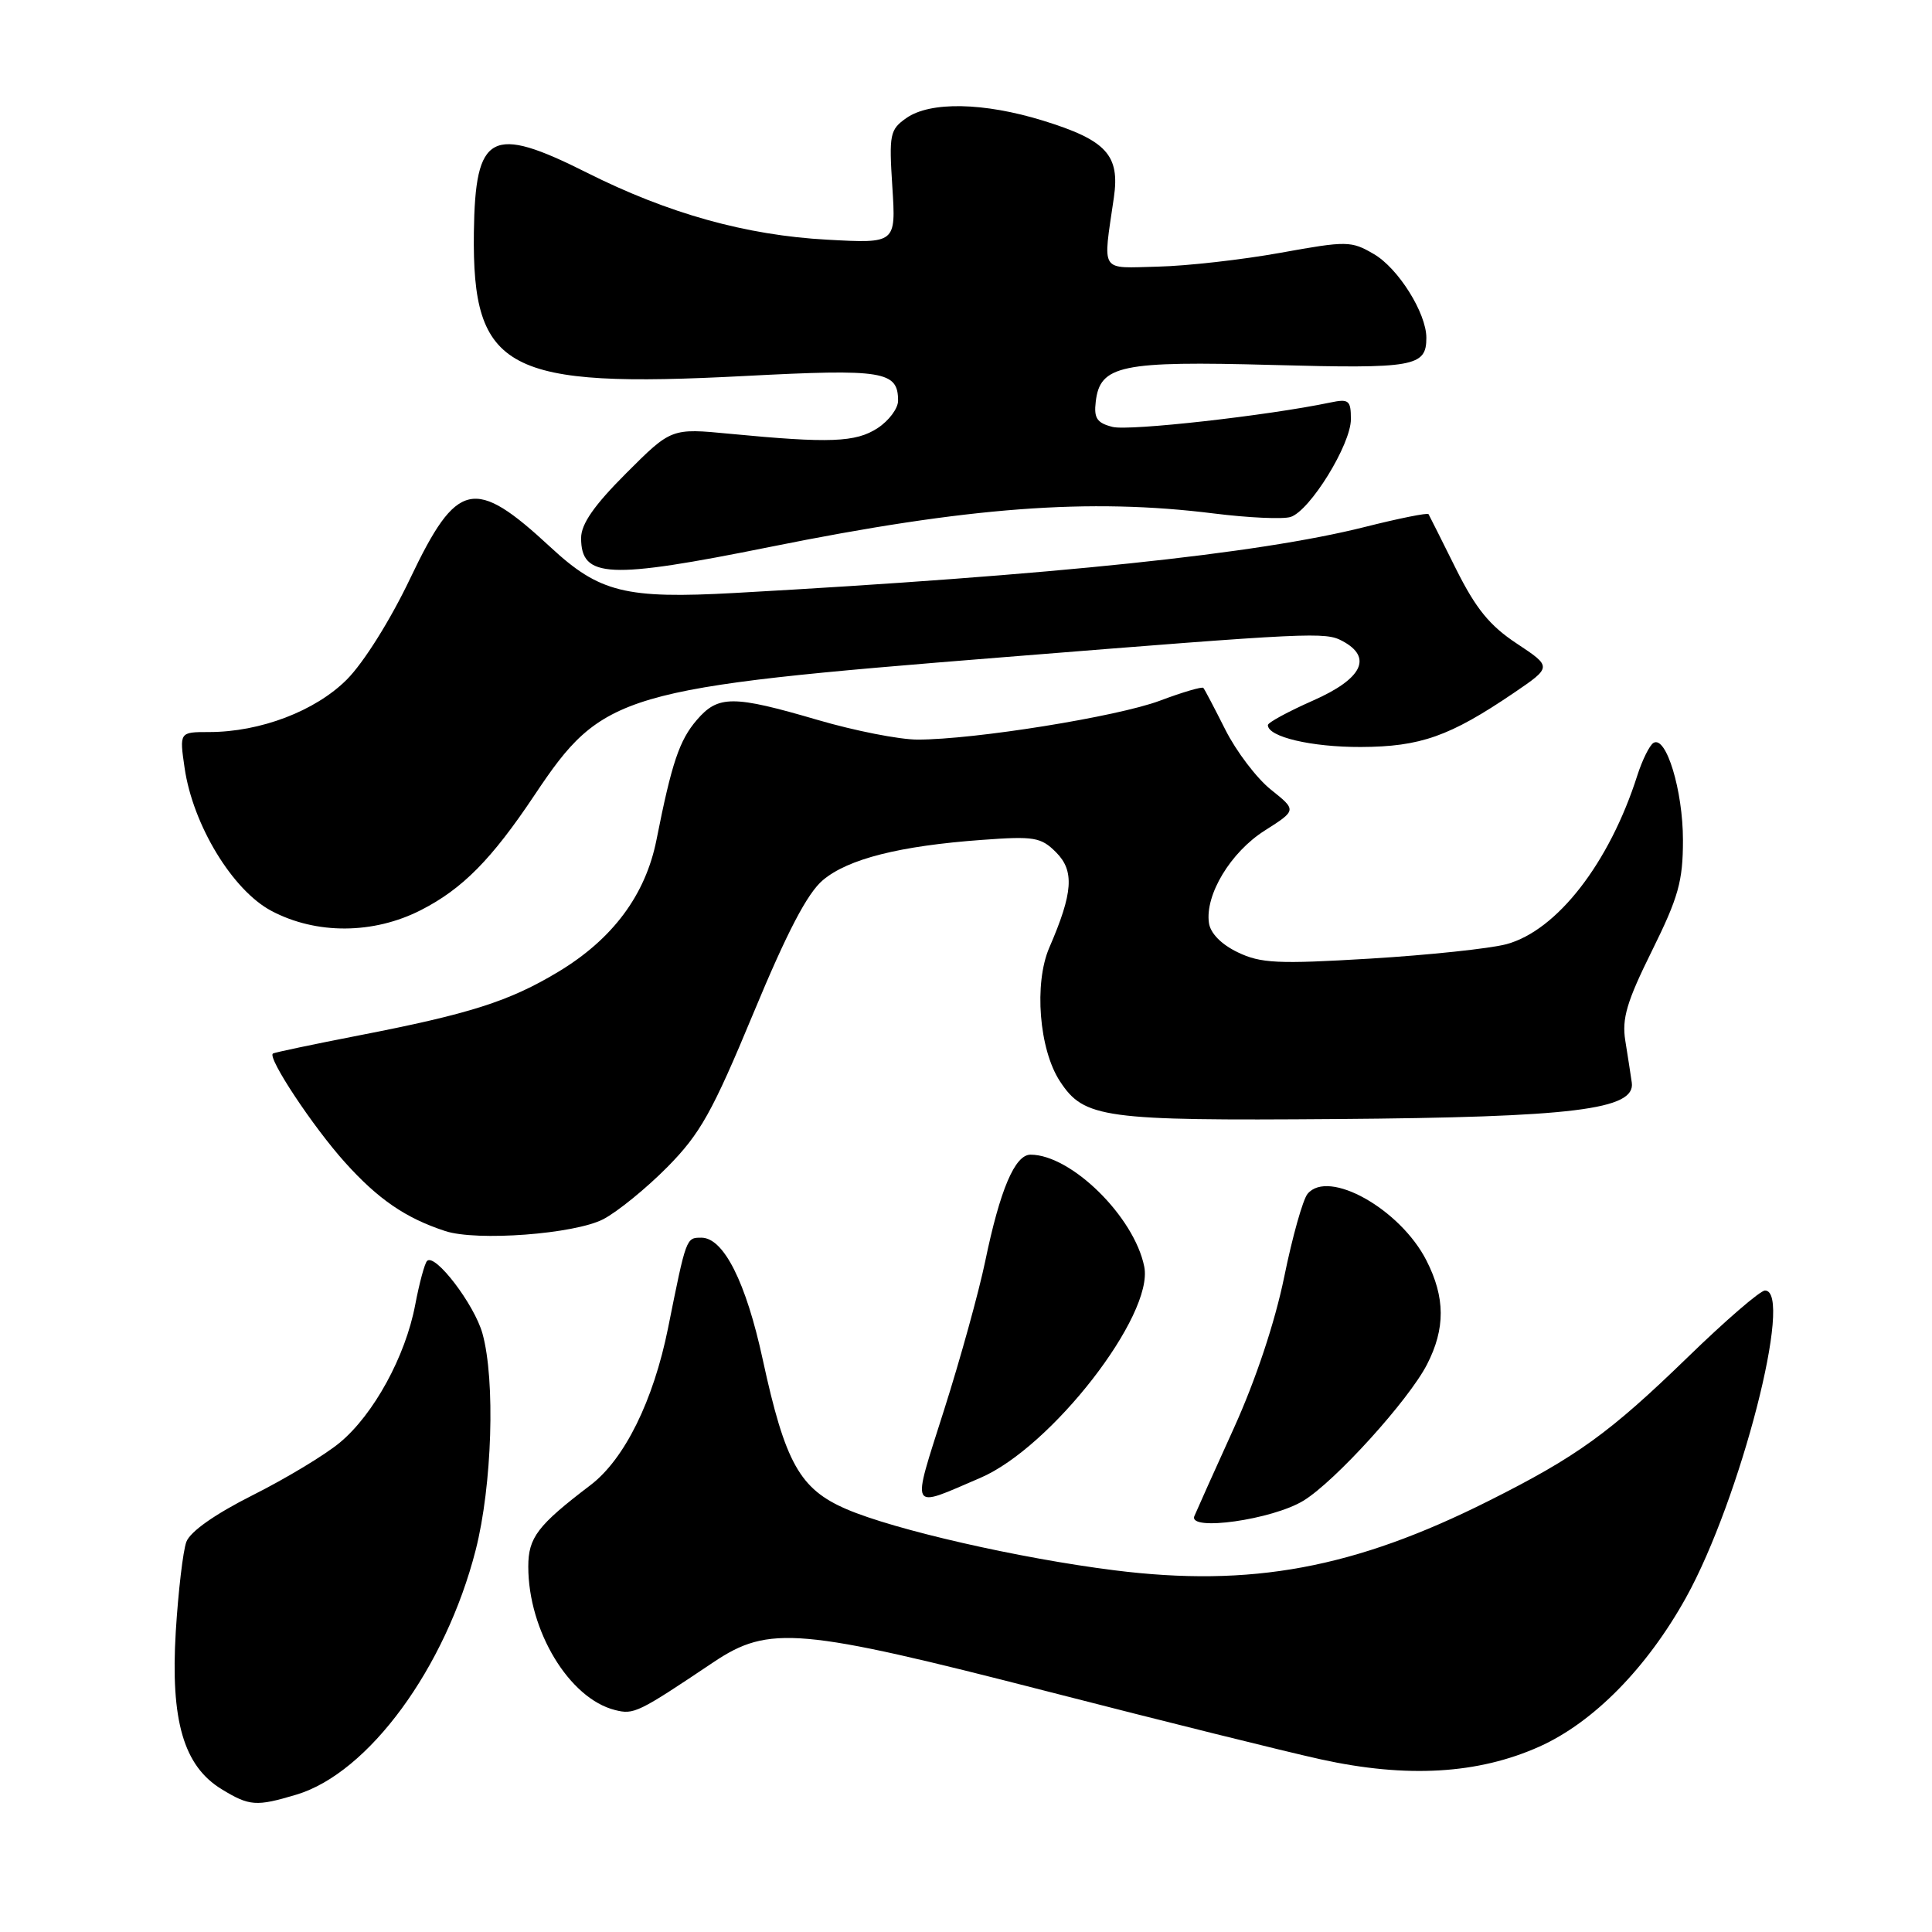 <?xml version="1.0" encoding="UTF-8" standalone="no"?>
<!DOCTYPE svg PUBLIC "-//W3C//DTD SVG 1.1//EN" "http://www.w3.org/Graphics/SVG/1.1/DTD/svg11.dtd" >
<svg xmlns="http://www.w3.org/2000/svg" xmlns:xlink="http://www.w3.org/1999/xlink" version="1.1" viewBox="0 0 256 256">
 <g >
 <path fill="currentColor"
d=" M 39.27 237.80 C 48.83 234.94 59.03 221.02 63.03 205.39 C 65.21 196.85 65.65 182.89 63.93 176.70 C 62.86 172.85 57.65 166.02 56.59 167.08 C 56.27 167.39 55.56 170.03 55.01 172.93 C 53.72 179.73 49.51 187.43 45.03 191.15 C 43.09 192.77 37.90 195.90 33.50 198.11 C 28.49 200.63 25.20 202.94 24.69 204.31 C 24.25 205.50 23.62 210.86 23.29 216.21 C 22.58 227.98 24.33 234.01 29.37 237.08 C 33.05 239.33 33.96 239.39 39.27 237.80 Z  M 203.99 231.43 C 211.15 228.21 218.23 221.01 223.41 211.68 C 230.61 198.69 237.73 171.00 233.87 171.00 C 233.24 171.00 228.63 174.98 223.62 179.85 C 213.28 189.88 208.95 193.01 197.27 198.87 C 179.47 207.81 165.76 210.35 147.65 208.07 C 135.07 206.49 118.52 202.71 112.16 199.97 C 105.98 197.31 104.04 193.85 101.07 180.16 C 98.85 169.88 95.88 164.00 92.94 164.00 C 90.91 164.00 90.94 163.93 88.52 175.98 C 86.58 185.60 82.76 193.34 78.25 196.78 C 71.23 202.12 70.00 203.73 70.00 207.59 C 70.00 216.09 75.43 225.07 81.50 226.59 C 84.00 227.22 84.52 226.97 94.54 220.25 C 101.90 215.32 105.92 215.67 138.79 224.12 C 154.03 228.04 170.32 232.09 175.00 233.12 C 186.41 235.63 195.85 235.08 203.99 231.43 Z  M 172.73 198.84 C 176.92 196.27 186.65 185.54 189.09 180.79 C 191.53 176.04 191.51 171.92 189.01 167.02 C 185.53 160.19 176.02 154.86 173.26 158.19 C 172.64 158.93 171.24 163.90 170.16 169.22 C 168.93 175.21 166.40 182.82 163.51 189.20 C 160.94 194.86 158.58 200.12 158.26 200.89 C 157.40 202.95 168.61 201.37 172.73 198.84 Z  M 129.89 195.83 C 139.30 191.80 152.91 174.28 151.62 167.84 C 150.30 161.23 141.94 153.00 136.55 153.00 C 134.48 153.00 132.51 157.63 130.54 167.15 C 129.70 171.19 127.26 180.03 125.11 186.78 C 120.74 200.58 120.38 199.90 129.89 195.83 Z  M 79.94 161.55 C 81.83 160.56 85.65 157.45 88.44 154.63 C 92.79 150.22 94.39 147.36 99.82 134.28 C 104.30 123.48 106.98 118.35 109.04 116.62 C 112.37 113.81 119.22 112.08 130.12 111.29 C 137.03 110.78 137.93 110.93 139.93 112.93 C 142.39 115.39 142.19 118.29 139.04 125.56 C 136.99 130.30 137.68 139.06 140.45 143.28 C 143.65 148.17 146.18 148.52 177.00 148.28 C 208.47 148.04 216.73 147.03 216.22 143.45 C 216.07 142.38 215.68 139.88 215.36 137.89 C 214.89 134.97 215.56 132.71 218.89 125.99 C 222.41 118.88 223.00 116.76 223.00 111.31 C 223.00 104.75 220.77 97.41 219.09 98.44 C 218.57 98.76 217.61 100.71 216.95 102.76 C 213.25 114.36 206.31 123.30 199.61 125.11 C 197.44 125.69 189.33 126.55 181.58 127.02 C 169.29 127.76 167.05 127.65 164.00 126.18 C 161.83 125.14 160.38 123.66 160.19 122.29 C 159.66 118.56 163.07 112.91 167.59 110.05 C 171.82 107.36 171.82 107.36 168.40 104.63 C 166.52 103.13 163.81 99.56 162.37 96.70 C 160.93 93.84 159.62 91.34 159.45 91.15 C 159.28 90.96 156.68 91.72 153.68 92.85 C 148.00 94.97 129.14 98.00 121.58 98.00 C 119.18 98.00 113.24 96.83 108.36 95.40 C 97.13 92.11 95.16 92.11 92.34 95.39 C 90.02 98.08 89.01 101.08 86.99 111.27 C 85.54 118.59 81.18 124.44 73.96 128.78 C 67.48 132.68 62.24 134.35 47.50 137.21 C 41.45 138.39 36.35 139.46 36.16 139.60 C 35.41 140.15 41.47 149.31 45.72 154.03 C 50.11 158.91 53.74 161.40 58.99 163.12 C 63.19 164.50 76.14 163.52 79.94 161.55 Z  M 55.78 120.59 C 61.28 117.78 65.14 113.87 70.81 105.38 C 79.88 91.80 82.08 91.15 133.00 87.08 C 174.02 83.79 175.60 83.72 177.88 84.94 C 181.92 87.10 180.52 89.94 174.00 92.82 C 170.70 94.28 168.00 95.74 168.00 96.08 C 168.00 97.64 173.77 99.00 180.30 98.98 C 188.21 98.95 192.09 97.58 200.58 91.82 C 205.65 88.37 205.65 88.37 200.99 85.28 C 197.38 82.90 195.55 80.64 192.91 75.35 C 191.03 71.58 189.41 68.33 189.29 68.13 C 189.18 67.92 185.35 68.69 180.79 69.84 C 166.60 73.40 139.81 76.21 97.38 78.57 C 82.88 79.37 79.43 78.52 72.94 72.50 C 62.83 63.13 60.56 63.63 54.36 76.63 C 51.73 82.16 48.17 87.83 45.95 90.05 C 41.78 94.22 34.49 97.00 27.70 97.00 C 23.77 97.00 23.77 97.00 24.46 101.75 C 25.56 109.32 30.82 117.98 35.97 120.70 C 41.92 123.85 49.49 123.80 55.78 120.59 Z  M 102.08 72.46 C 128.31 67.17 144.33 65.97 160.86 68.04 C 165.43 68.61 169.99 68.82 171.01 68.50 C 173.58 67.68 179.00 58.90 179.00 55.55 C 179.00 53.04 178.73 52.82 176.25 53.34 C 167.99 55.07 149.64 57.13 147.43 56.57 C 145.36 56.05 144.93 55.42 145.19 53.24 C 145.75 48.39 148.51 47.81 168.62 48.36 C 187.43 48.87 189.00 48.59 189.00 44.76 C 189.00 41.49 185.28 35.55 182.05 33.67 C 179.04 31.91 178.50 31.90 169.65 33.50 C 164.55 34.42 157.26 35.24 153.44 35.33 C 145.63 35.52 146.13 36.30 147.59 26.20 C 148.42 20.55 146.60 18.58 138.23 15.99 C 130.36 13.56 123.27 13.42 120.10 15.64 C 117.91 17.18 117.79 17.78 118.24 24.77 C 118.72 32.26 118.72 32.26 109.61 31.76 C 98.88 31.18 88.55 28.30 77.77 22.88 C 65.07 16.50 62.97 17.62 62.79 30.80 C 62.56 49.10 67.06 51.48 98.71 49.82 C 117.08 48.86 119.00 49.17 119.00 53.10 C 119.00 54.12 117.78 55.75 116.30 56.72 C 113.40 58.62 109.94 58.75 96.72 57.48 C 88.95 56.73 88.95 56.73 82.97 62.71 C 78.73 66.95 77.00 69.43 77.00 71.29 C 77.00 76.62 80.60 76.79 102.08 72.46 Z "/>
</g>
</svg>